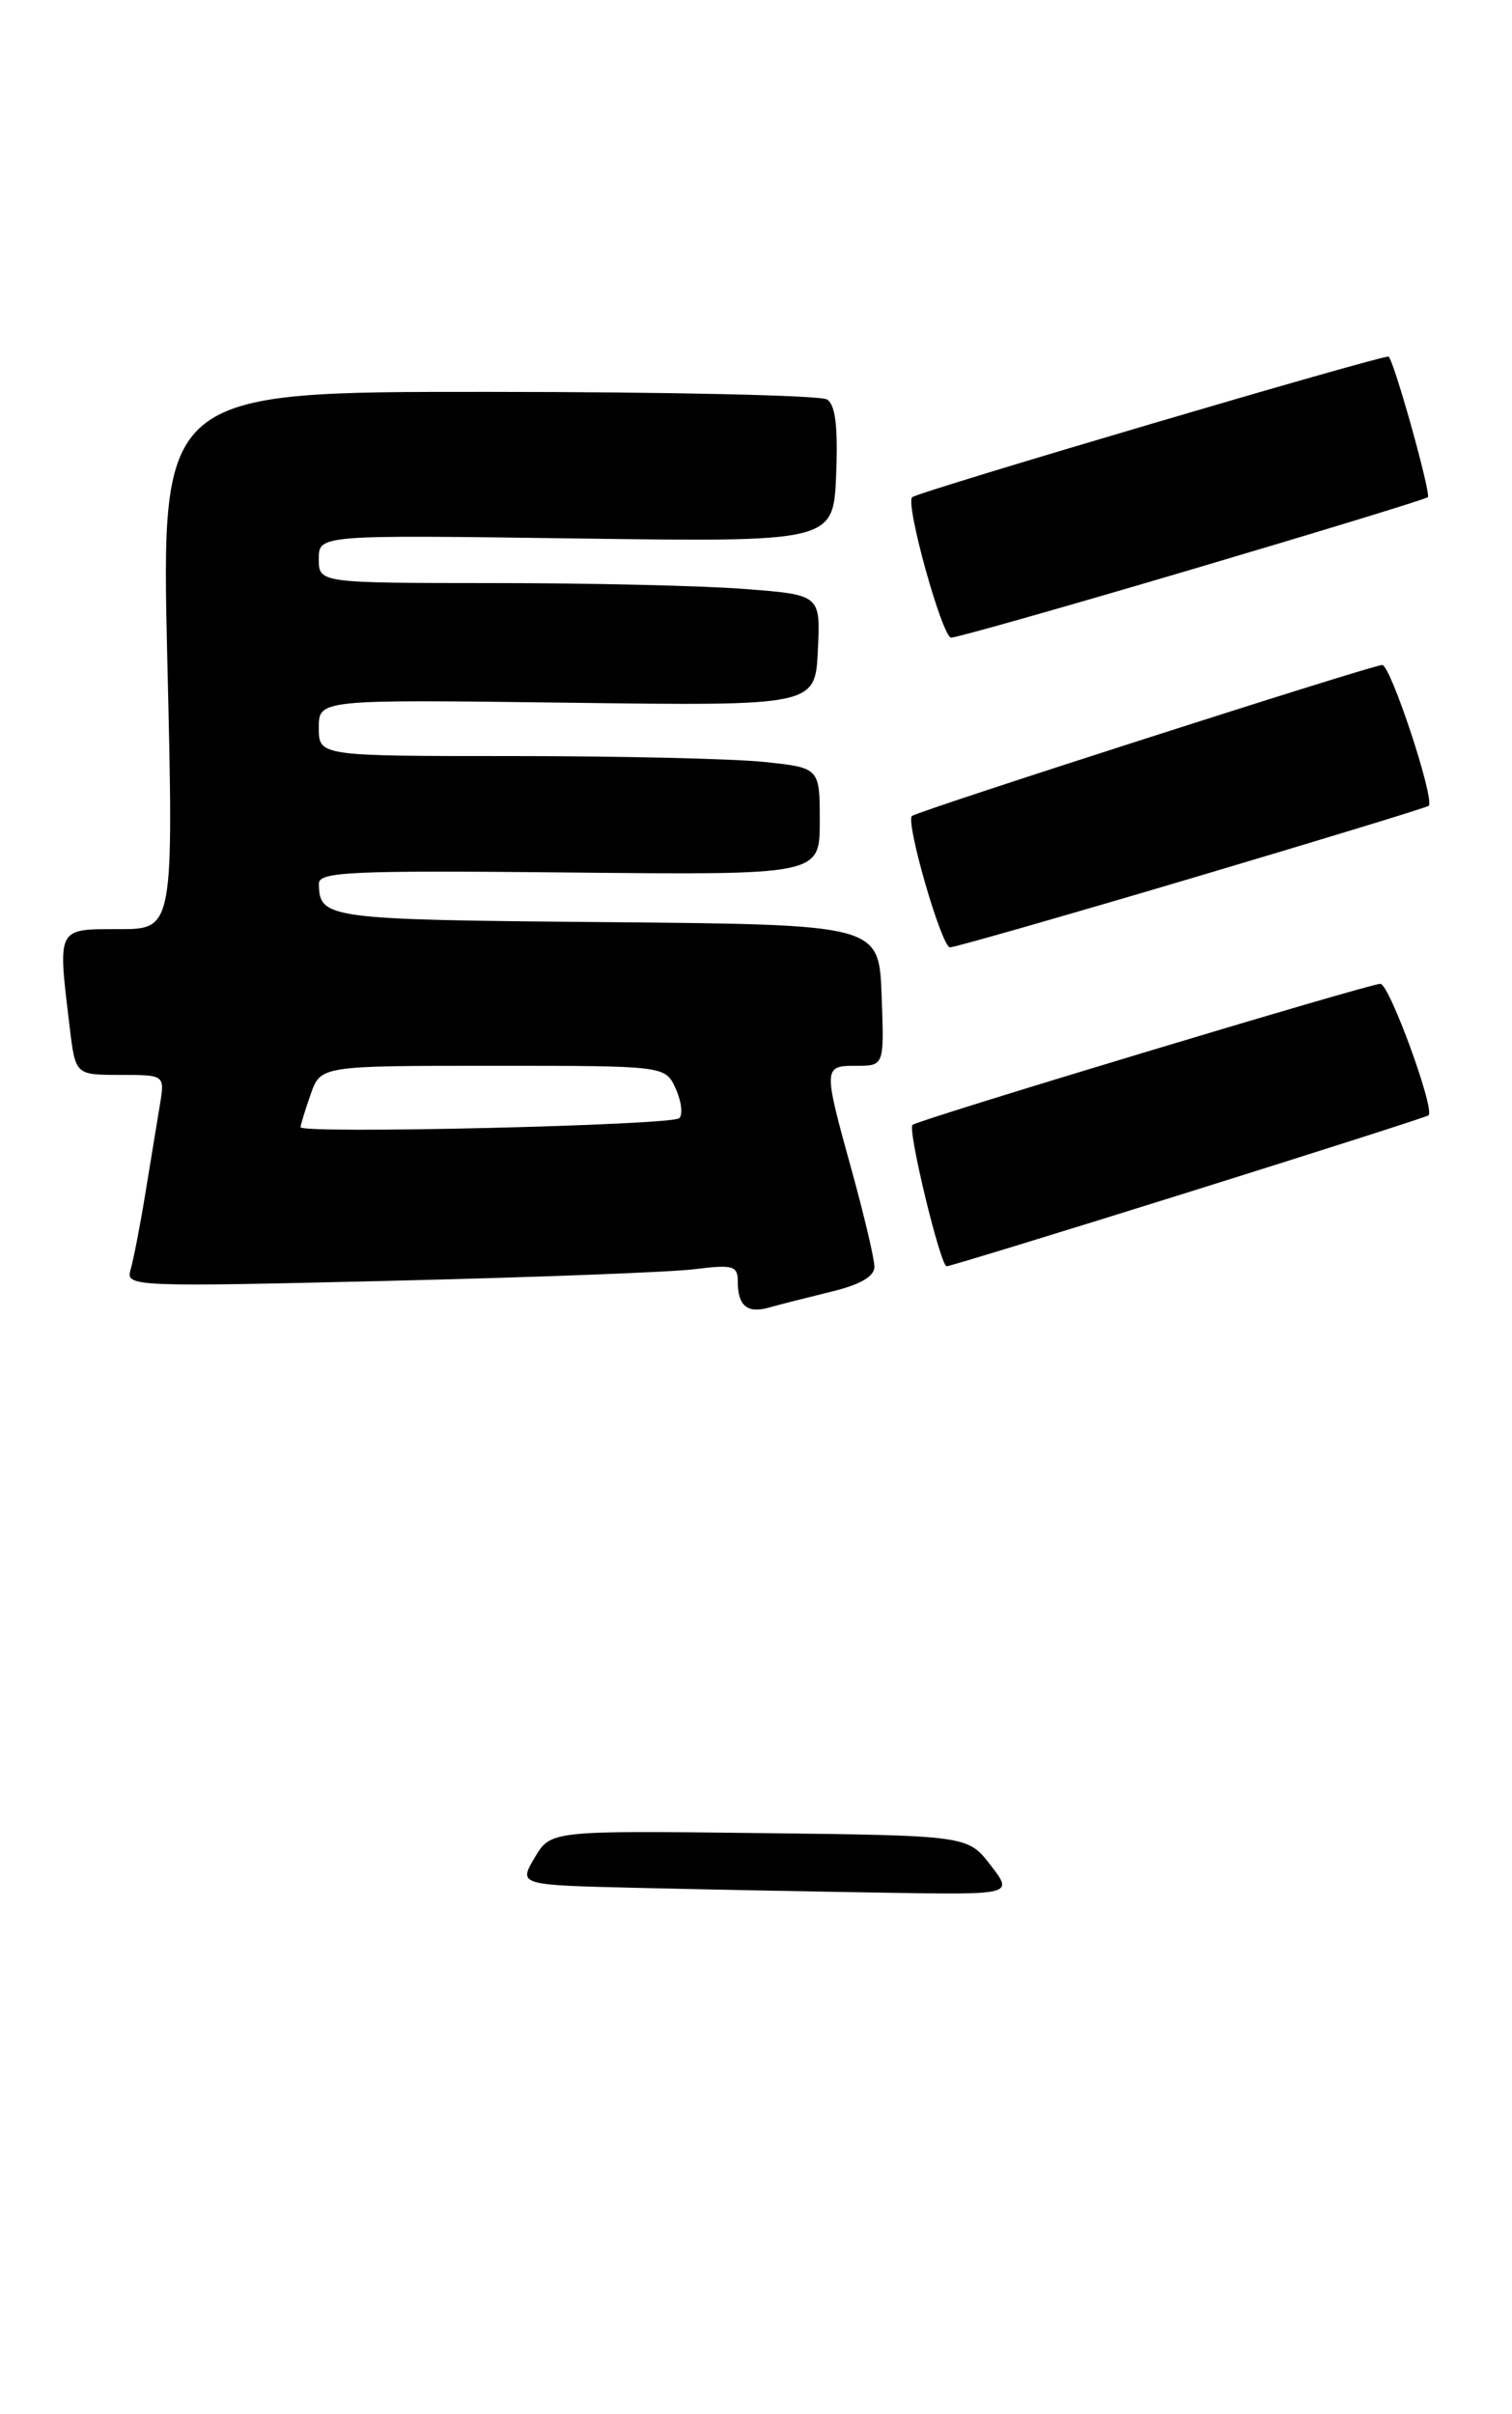 <?xml version="1.0" encoding="UTF-8" standalone="no"?>
<!DOCTYPE svg PUBLIC "-//W3C//DTD SVG 1.1//EN" "http://www.w3.org/Graphics/SVG/1.1/DTD/svg11.dtd" >
<svg xmlns="http://www.w3.org/2000/svg" xmlns:xlink="http://www.w3.org/1999/xlink" version="1.1" viewBox="0 0 166 265">
 <g >
 <path fill="currentColor"
d=" M 91.25 141.80 C 94.44 141.03 96.00 140.13 96.00 139.07 C 96.00 138.20 94.88 133.44 93.51 128.49 C 90.36 117.10 90.37 117.00 94.04 117.00 C 97.08 117.00 97.08 117.00 96.79 109.25 C 96.50 101.50 96.50 101.50 66.55 101.23 C 35.78 100.96 35.06 100.86 35.01 97.00 C 35.00 95.70 38.59 95.54 62.50 95.78 C 90.00 96.06 90.00 96.06 90.00 90.17 C 90.00 84.28 90.00 84.28 83.85 83.64 C 80.47 83.29 68.10 83.00 56.35 83.00 C 35.00 83.00 35.00 83.00 35.00 79.89 C 35.00 76.79 35.00 76.79 62.25 77.14 C 89.50 77.50 89.50 77.50 89.79 71.40 C 90.09 65.30 90.09 65.30 81.79 64.66 C 77.23 64.30 64.84 64.01 54.25 64.01 C 35.00 64.00 35.00 64.00 35.00 61.36 C 35.00 58.72 35.00 58.72 63.25 59.11 C 91.50 59.50 91.50 59.50 91.80 52.09 C 92.01 46.83 91.72 44.44 90.80 43.85 C 90.08 43.40 73.34 43.02 53.59 43.02 C 17.68 43.00 17.68 43.00 18.37 72.50 C 19.07 102.00 19.07 102.00 13.03 102.00 C 6.19 102.00 6.32 101.73 7.65 112.75 C 8.28 118.00 8.28 118.00 13.18 118.00 C 18.09 118.00 18.09 118.00 17.56 121.25 C 17.26 123.04 16.55 127.42 15.96 131.00 C 15.38 134.57 14.64 138.36 14.33 139.40 C 13.78 141.25 14.57 141.28 42.63 140.61 C 58.51 140.23 73.64 139.66 76.25 139.33 C 80.50 138.80 81.00 138.95 81.00 140.70 C 81.00 143.37 82.06 144.23 84.47 143.53 C 85.59 143.21 88.64 142.44 91.25 141.80 Z  M 130.50 130.87 C 144.80 126.39 156.65 122.60 156.83 122.44 C 157.58 121.82 152.53 108.00 151.55 108.00 C 150.28 108.01 100.72 122.95 100.18 123.49 C 99.63 124.03 103.25 139.00 103.93 139.01 C 104.24 139.01 116.20 135.35 130.50 130.87 Z  M 130.85 96.40 C 144.96 92.21 156.66 88.64 156.85 88.46 C 157.56 87.79 152.68 73.00 151.75 73.00 C 150.66 73.00 100.71 89.04 100.12 89.58 C 99.40 90.24 103.38 104.00 104.30 104.00 C 104.80 104.00 116.75 100.58 130.85 96.40 Z  M 130.94 62.48 C 144.93 58.34 156.55 54.79 156.76 54.58 C 157.13 54.21 153.13 39.87 152.46 39.15 C 152.16 38.83 100.93 53.94 100.15 54.58 C 99.35 55.24 103.45 70.00 104.43 70.00 C 105.02 70.00 116.95 66.62 130.94 62.48 Z  M 70.21 207.25 C 56.92 206.94 56.92 206.94 58.69 203.95 C 60.45 200.96 60.45 200.96 83.35 201.23 C 106.25 201.50 106.25 201.50 108.75 204.75 C 111.26 208.00 111.26 208.00 97.38 207.78 C 89.75 207.66 77.52 207.42 70.21 207.25 Z  M 33.00 123.74 C 33.00 123.50 33.49 121.88 34.10 120.15 C 35.20 117.00 35.20 117.00 54.12 117.00 C 73.04 117.00 73.04 117.00 74.18 119.50 C 74.81 120.88 74.99 122.34 74.58 122.75 C 73.80 123.54 33.00 124.50 33.00 123.74 Z "/>
</g>
</svg>